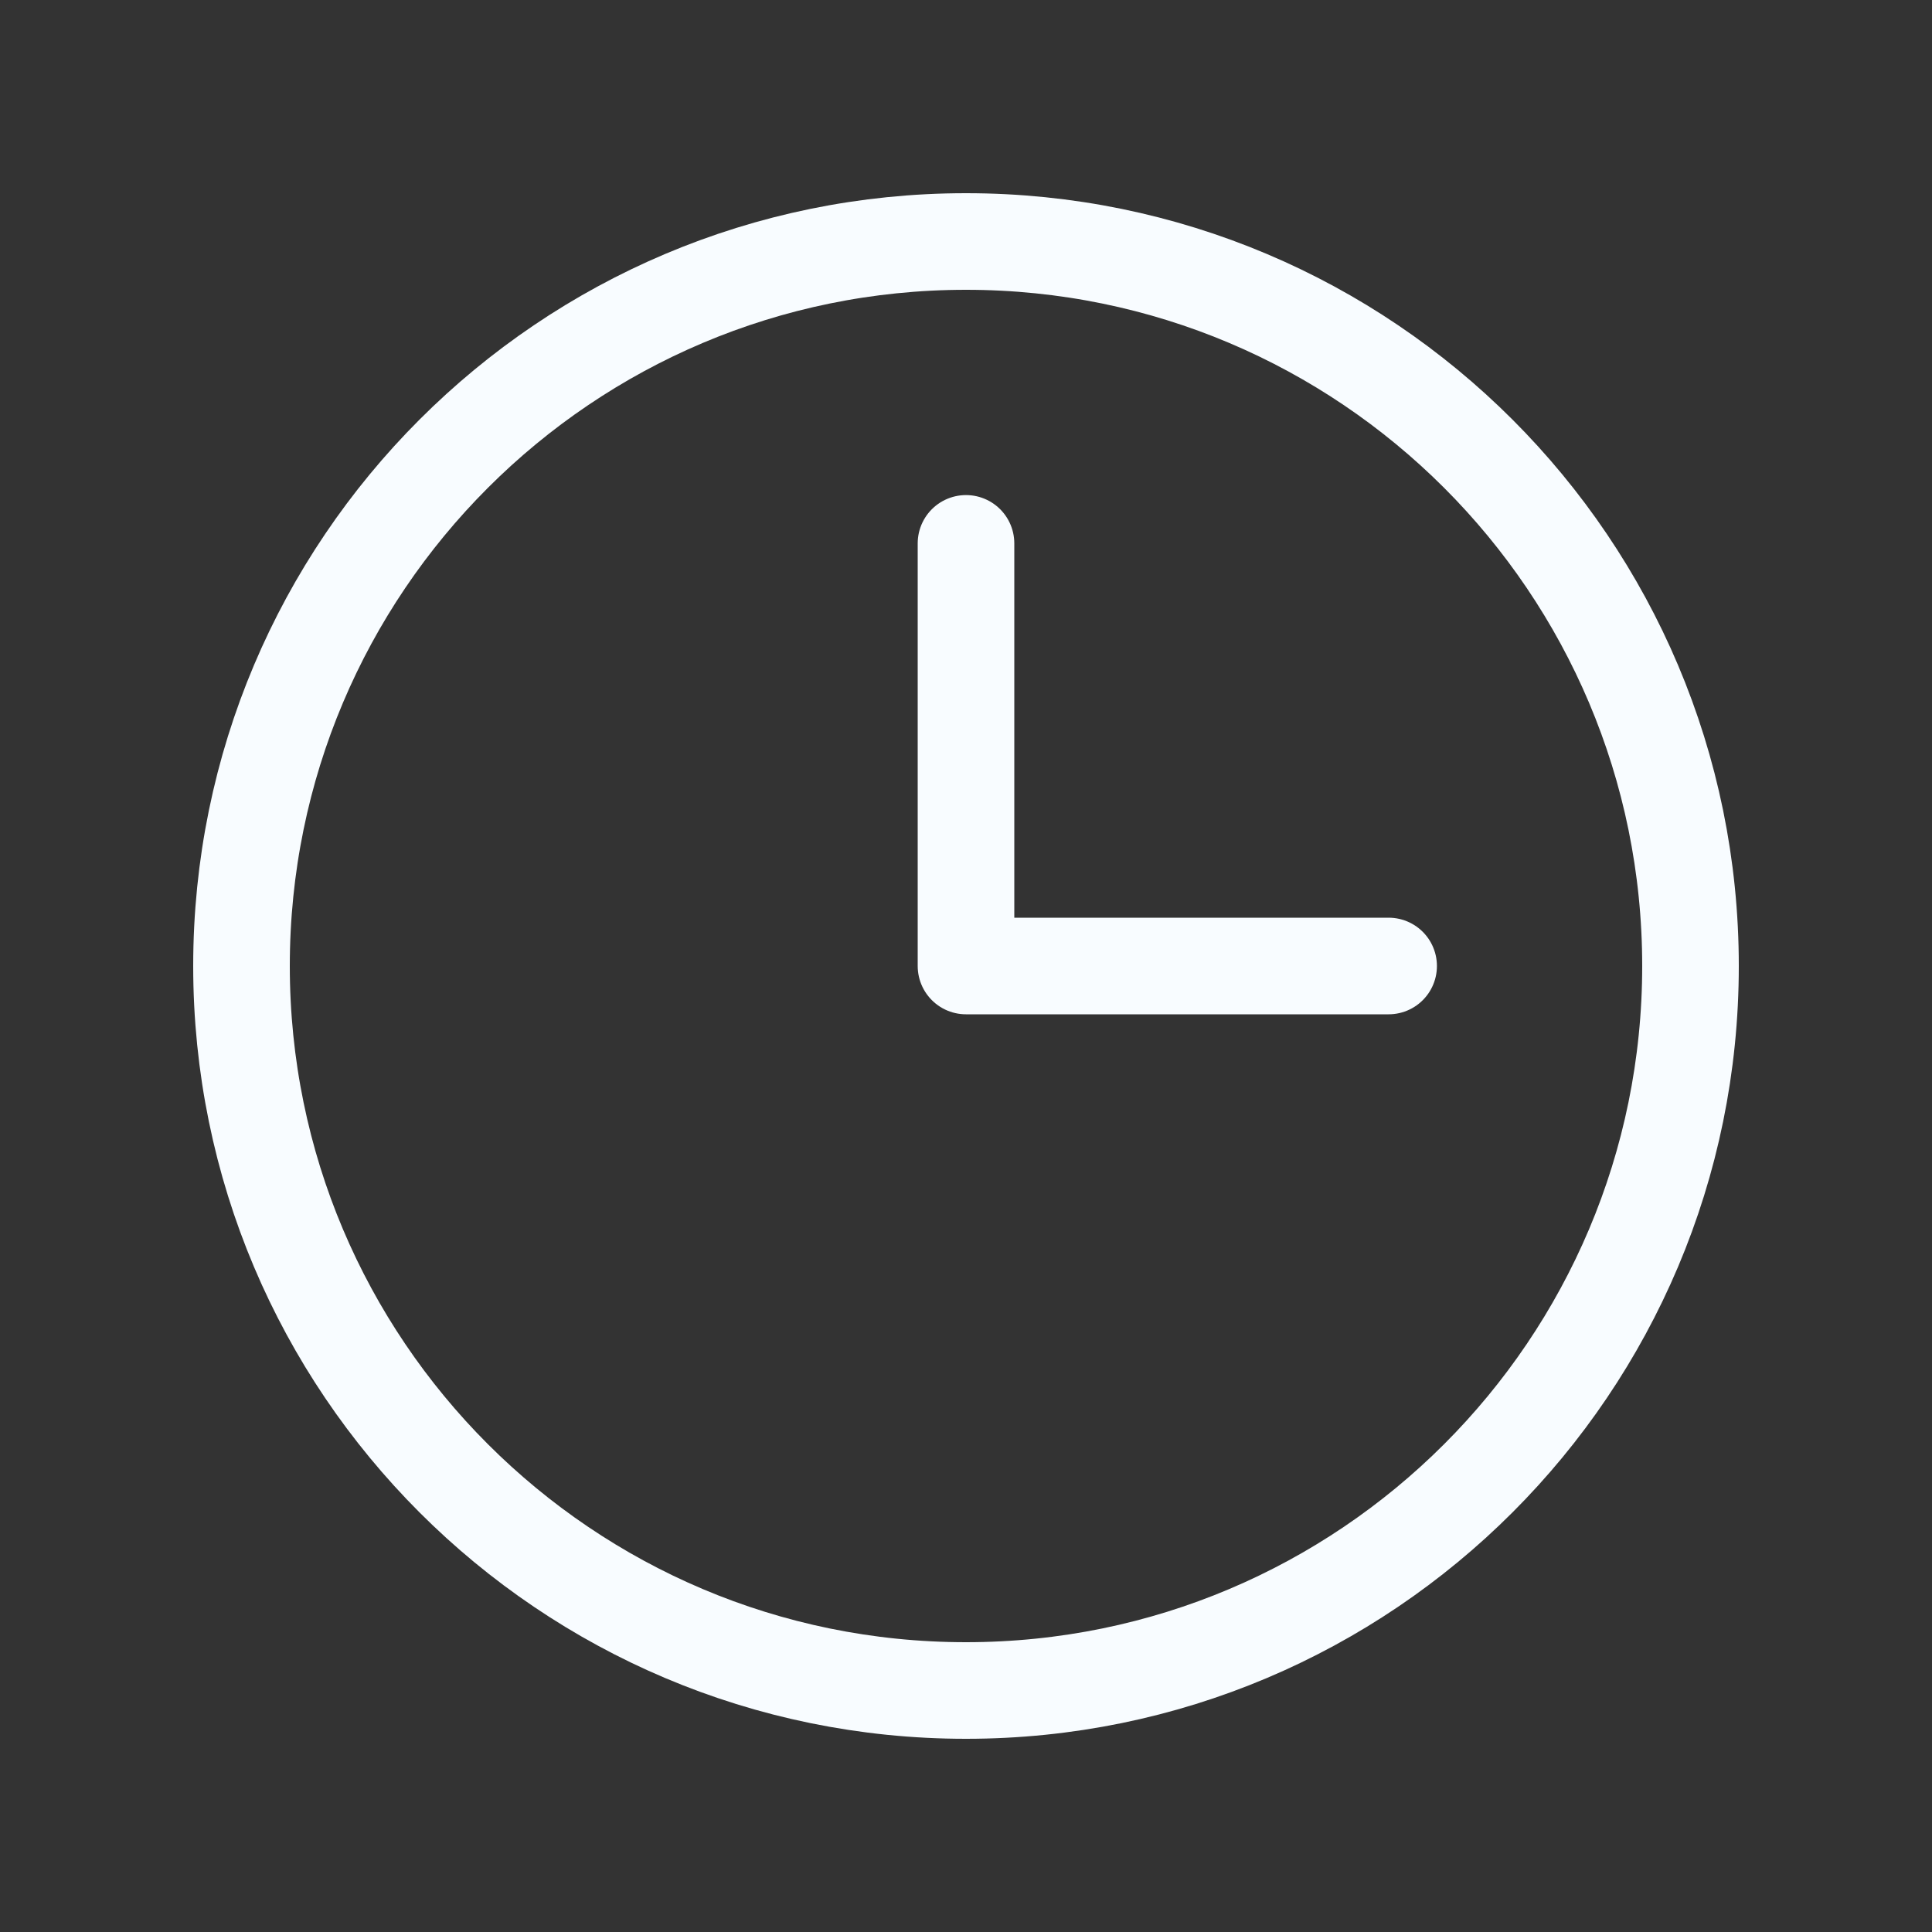 <svg width="20" height="20" viewBox="0 0 20 20" fill="none" xmlns="http://www.w3.org/2000/svg">
<rect x="0" y="0" width="20" height="20" fill="#333333" stroke="none"/>
<g clip-path="url(#clip0_949_6339)">
<path d="M10 17.5C14.142 17.5 17.5 14.142 17.5 10C17.5 5.858 14.142 2.5 10 2.5C5.858 2.5 2.5 5.858 2.5 10C2.5 14.142 5.858 17.5 10 17.5Z" stroke="#F8FCFF" stroke-linecap="round" stroke-linejoin="round"/>
<path d="M10 5.625V10H14.375" stroke="#F8FCFF" stroke-linecap="round" stroke-linejoin="round"/>
</g>
<defs>
<clipPath id="clip0_949_6339">
<rect width="20" height="20" fill="white"/>
</clipPath>
</defs>
</svg>
